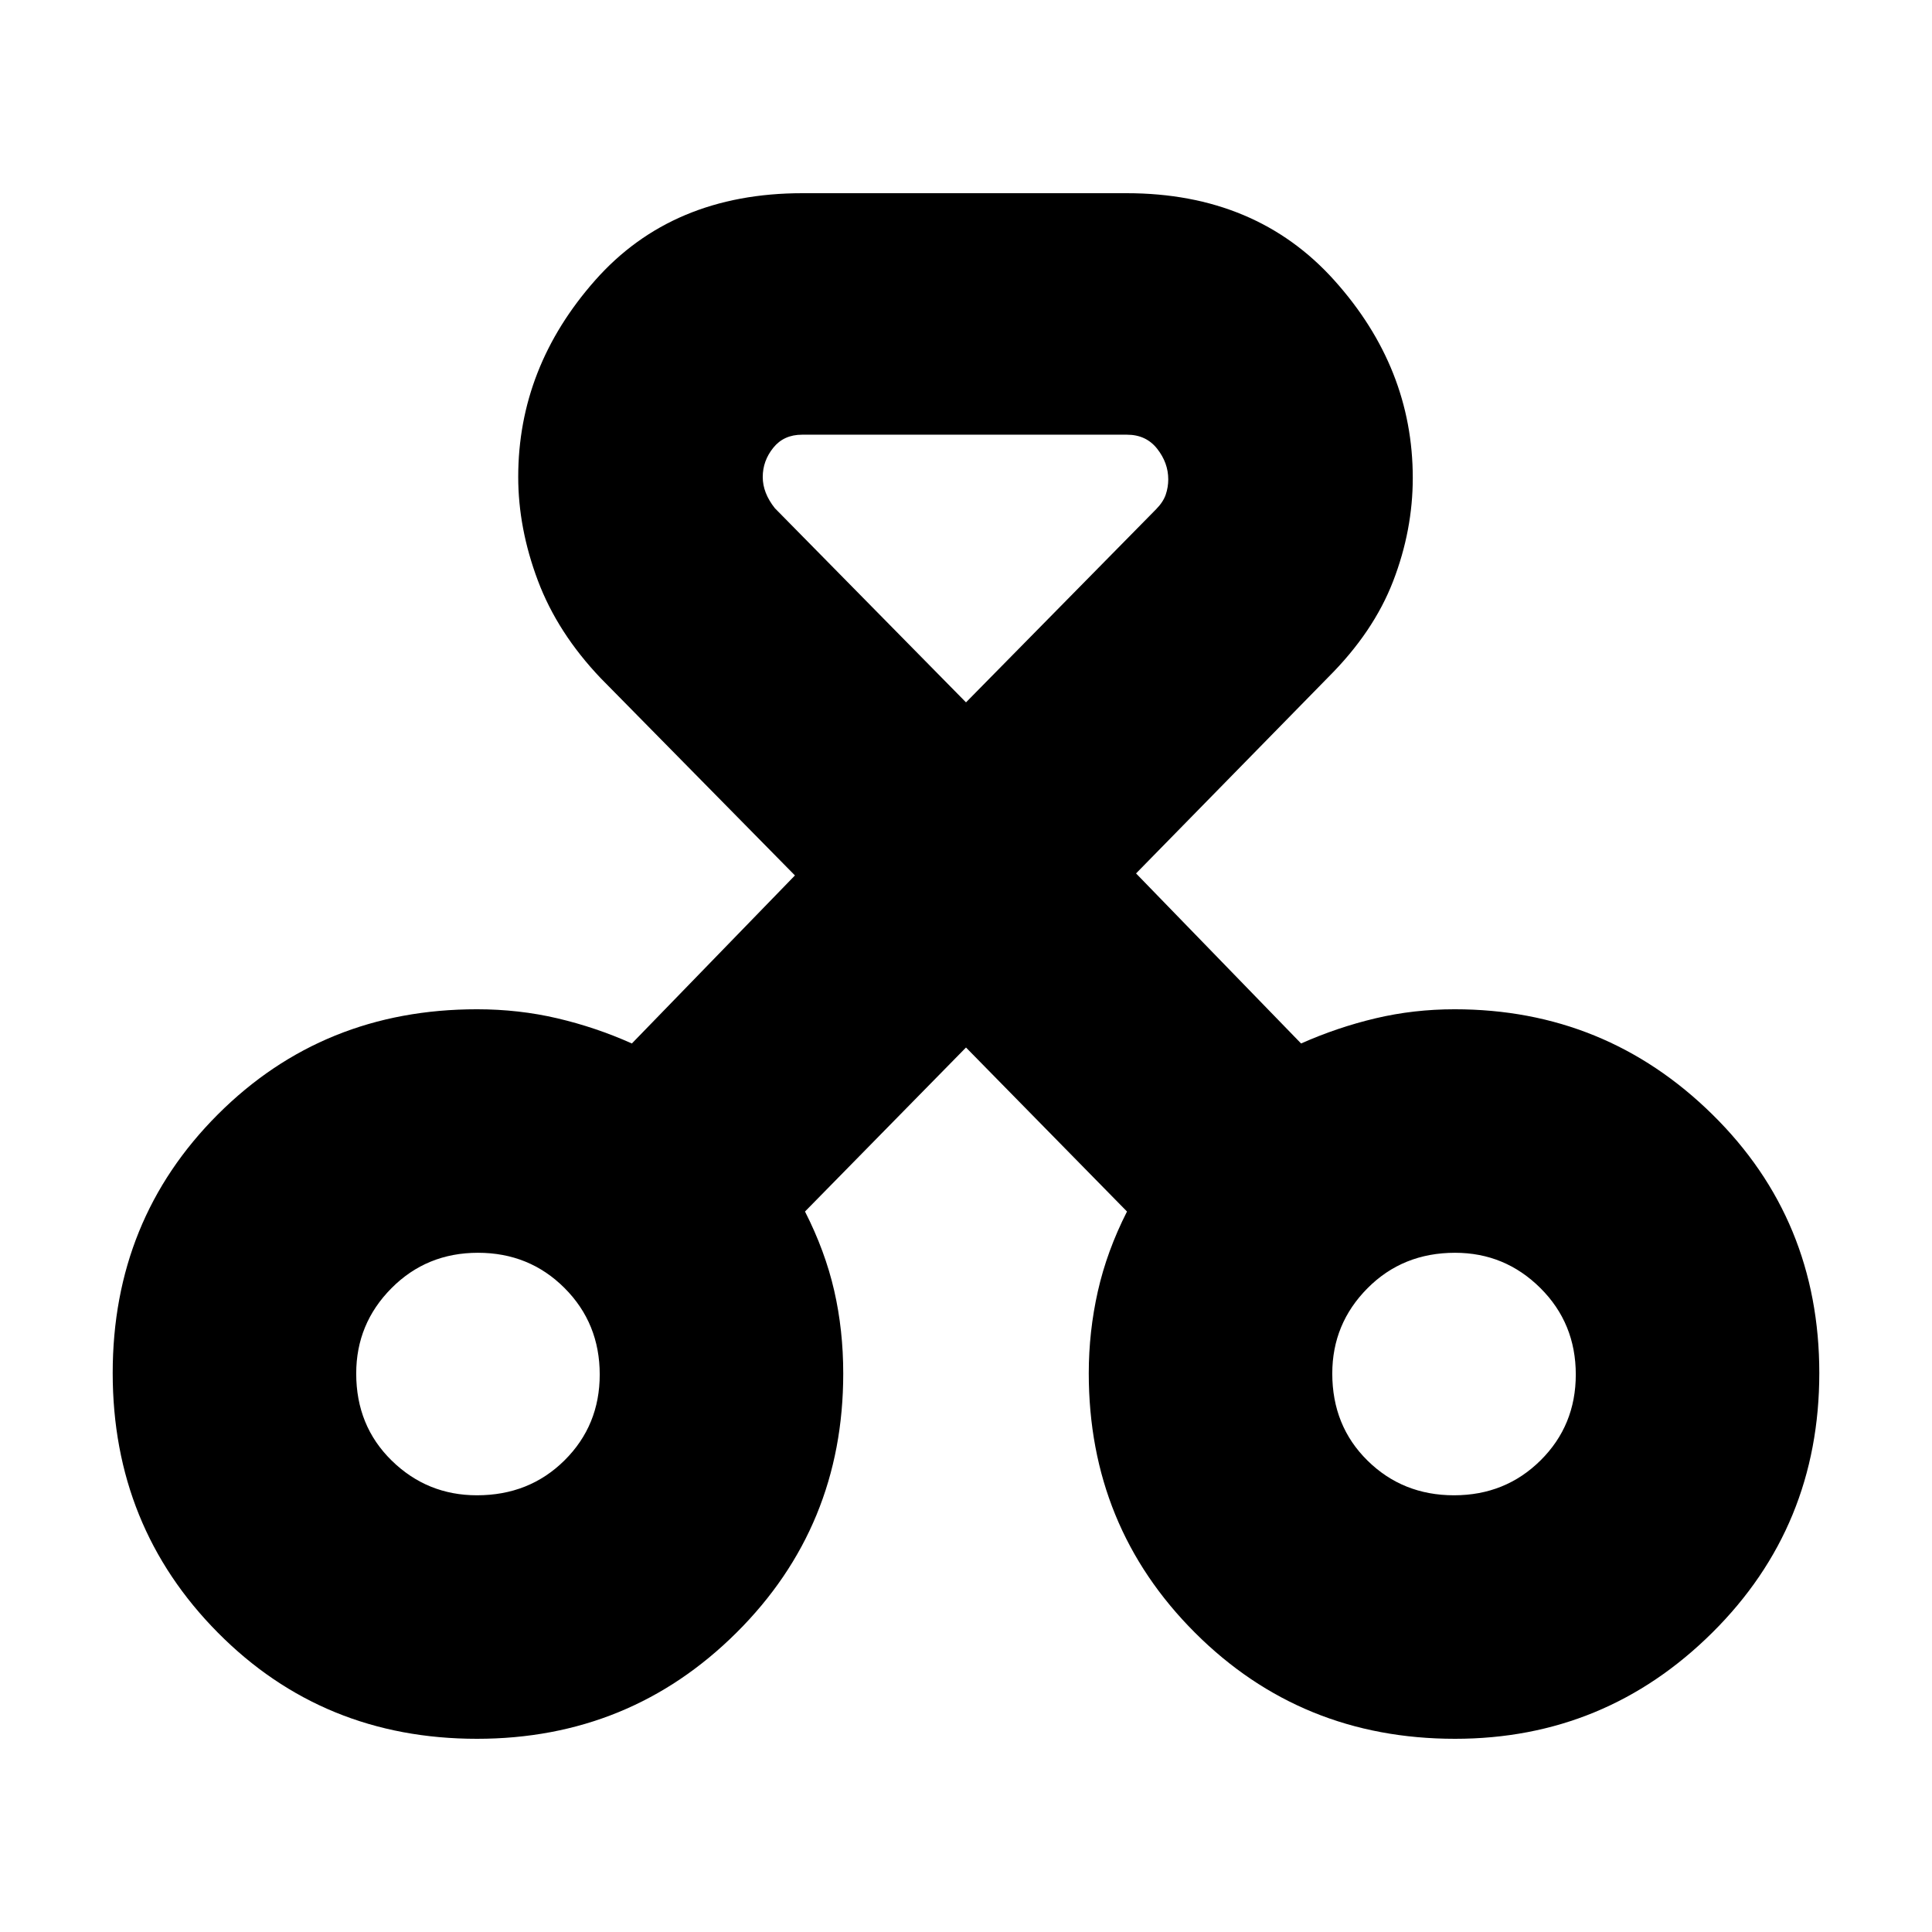 <svg xmlns="http://www.w3.org/2000/svg" height="24" viewBox="0 -960 960 960" width="24"><path d="M237-96q-76.5 0-128.75-52.75T56-277.75q0-76.25 52.25-128.5T237-458.5q20.79 0 39.96 4.5t37.01 12.5L395-525l-96.5-98q-21.49-22.56-31.24-48.53-9.76-25.97-9.76-51.48 0-54.48 38.25-97.74Q334-864 398.69-864h161.12q64.39 0 103.29 43.39 38.9 43.4 38.9 98.07 0 26.04-9.76 51.33-9.75 25.29-32.24 47.71L564.5-526l82 84.5q18-8 36.97-12.5t39.32-4.5q74.93 0 128.07 52.25Q904-354 904-277.75t-53.17 129Q797.66-96 723-96q-76.5 0-129.25-52.75T541-277.63q0-20.68 4.5-40.68T560-358l-80-81.5-80 81.5q10 19.66 14.5 39.28t4.5 41.22q0 76-53.03 128.75T237-96Zm0-121q26 0 43.5-17.35Q298-251.71 298-277q0-25.5-17.5-43t-43-17.5q-25.5 0-43 17.62Q177-302.25 177-277.5q0 26 17.63 43.25Q212.25-217 237-217Zm485.5 0q25.5 0 43-17.35Q783-251.71 783-277q0-25.5-17.62-43-17.63-17.5-42.38-17.5-26 0-43.5 17.62Q662-302.25 662-277.5q0 26 17.5 43.25t43 17.25Zm-324-527q-9.05 0-14.27 6.5Q379-731 379-723q0 4 1.5 7.85 1.5 3.85 4.5 7.65l95 96.5 94.5-96q3.5-3.57 4.75-7.24 1.25-3.67 1.25-7.58 0-8.18-5.5-15.18t-15-7H398.5ZM238-278Zm485 0Z"/></svg>